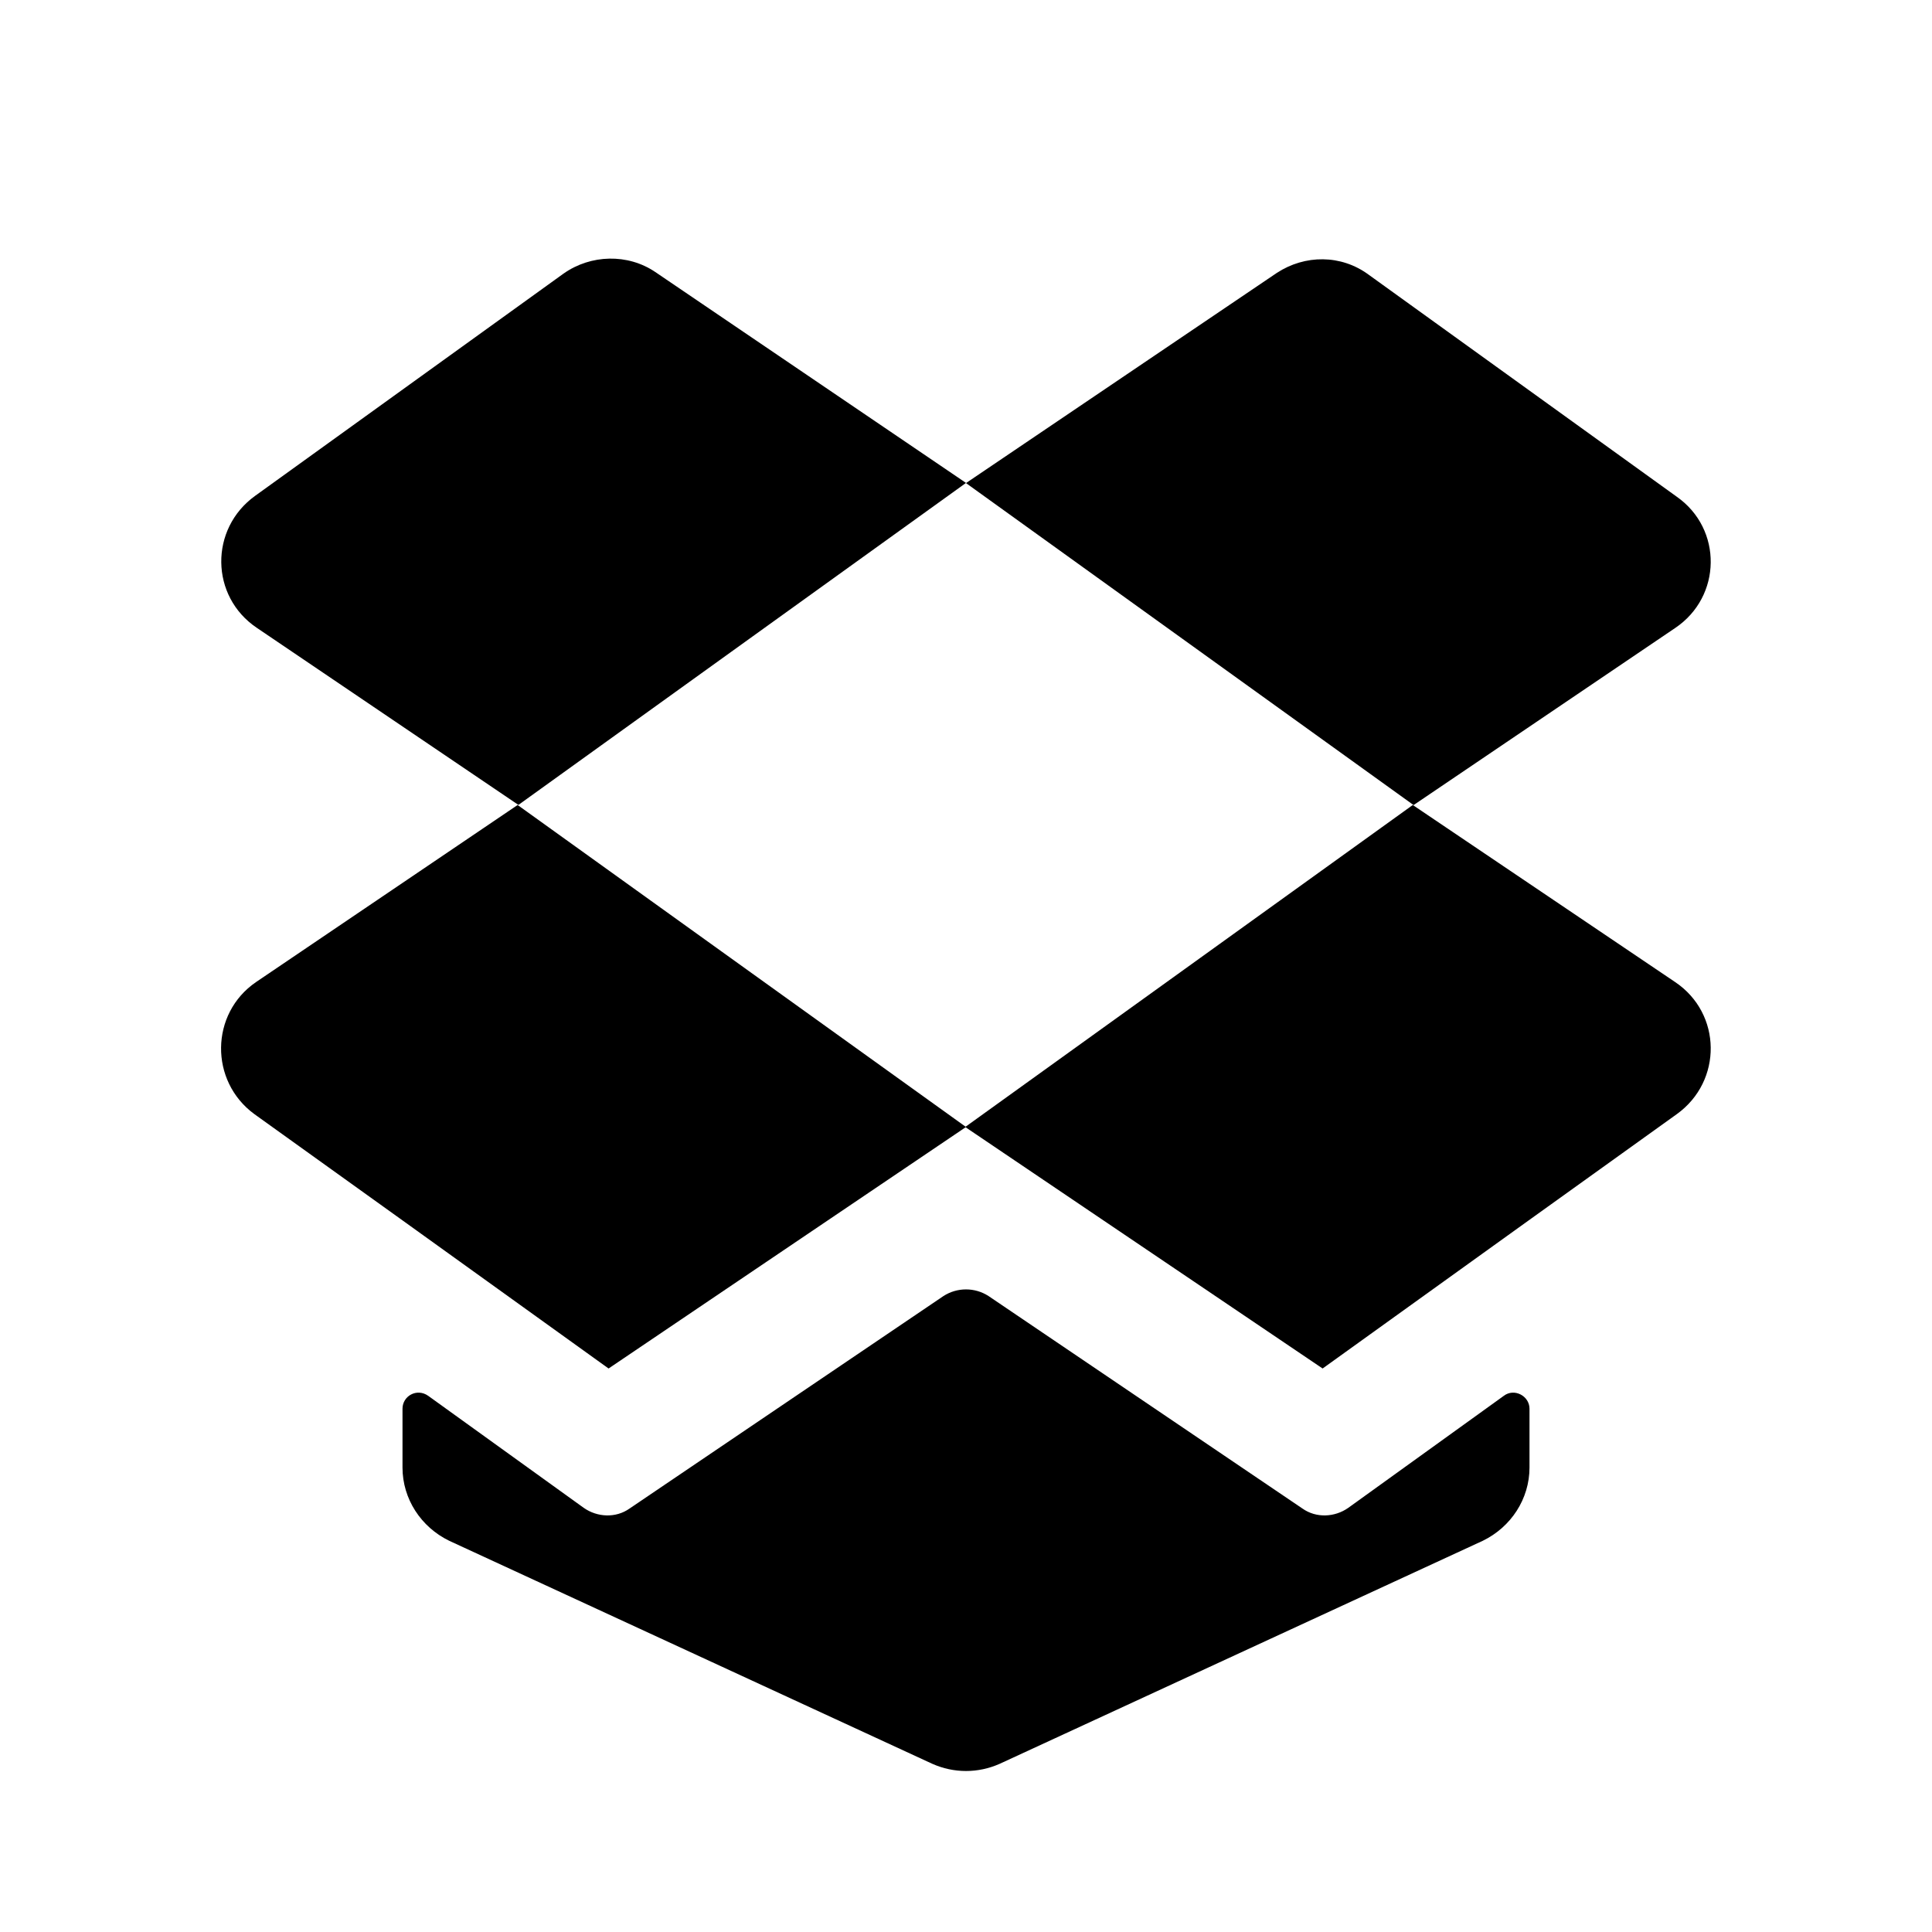 <svg width="24" height="24" viewBox="0 0 24 24"  xmlns="http://www.w3.org/2000/svg">
<path d="M12 5.999L6.44 9.999L3.19 7.799C2.61 7.409 2.6 6.569 3.17 6.159L7 3.399C7.34 3.159 7.8 3.149 8.14 3.379L12 5.999Z" />
<path d="M20.81 7.801L17.56 10.001L12 6.001L15.86 3.391C16.21 3.161 16.66 3.161 17 3.411L20.83 6.171C21.4 6.571 21.39 7.411 20.81 7.801Z" />
<path d="M12 14L7.56 17L5 15.16L3.16 13.84C2.6 13.43 2.61 12.59 3.18 12.2L6.43 10L12 14Z" />
<path d="M20.81 12.2C21.39 12.59 21.4 13.43 20.83 13.84L18.99 15.16L16.43 17L11.99 14L17.55 10L20.81 12.2Z" />
<path d="M18.68 17.34C18.81 17.24 19 17.34 19 17.5V18.23C19 18.62 18.77 18.97 18.42 19.14L12.42 21.91C12.15 22.03 11.85 22.03 11.58 21.91L5.58 19.14C5.23 18.97 5 18.62 5 18.23V17.5C5 17.34 5.18 17.24 5.32 17.34L7.25 18.73C7.42 18.85 7.65 18.86 7.82 18.74L11.72 16.1C11.89 15.99 12.11 15.99 12.28 16.1L16.18 18.74C16.35 18.86 16.58 18.85 16.75 18.73L18.68 17.34Z" />
</svg>
